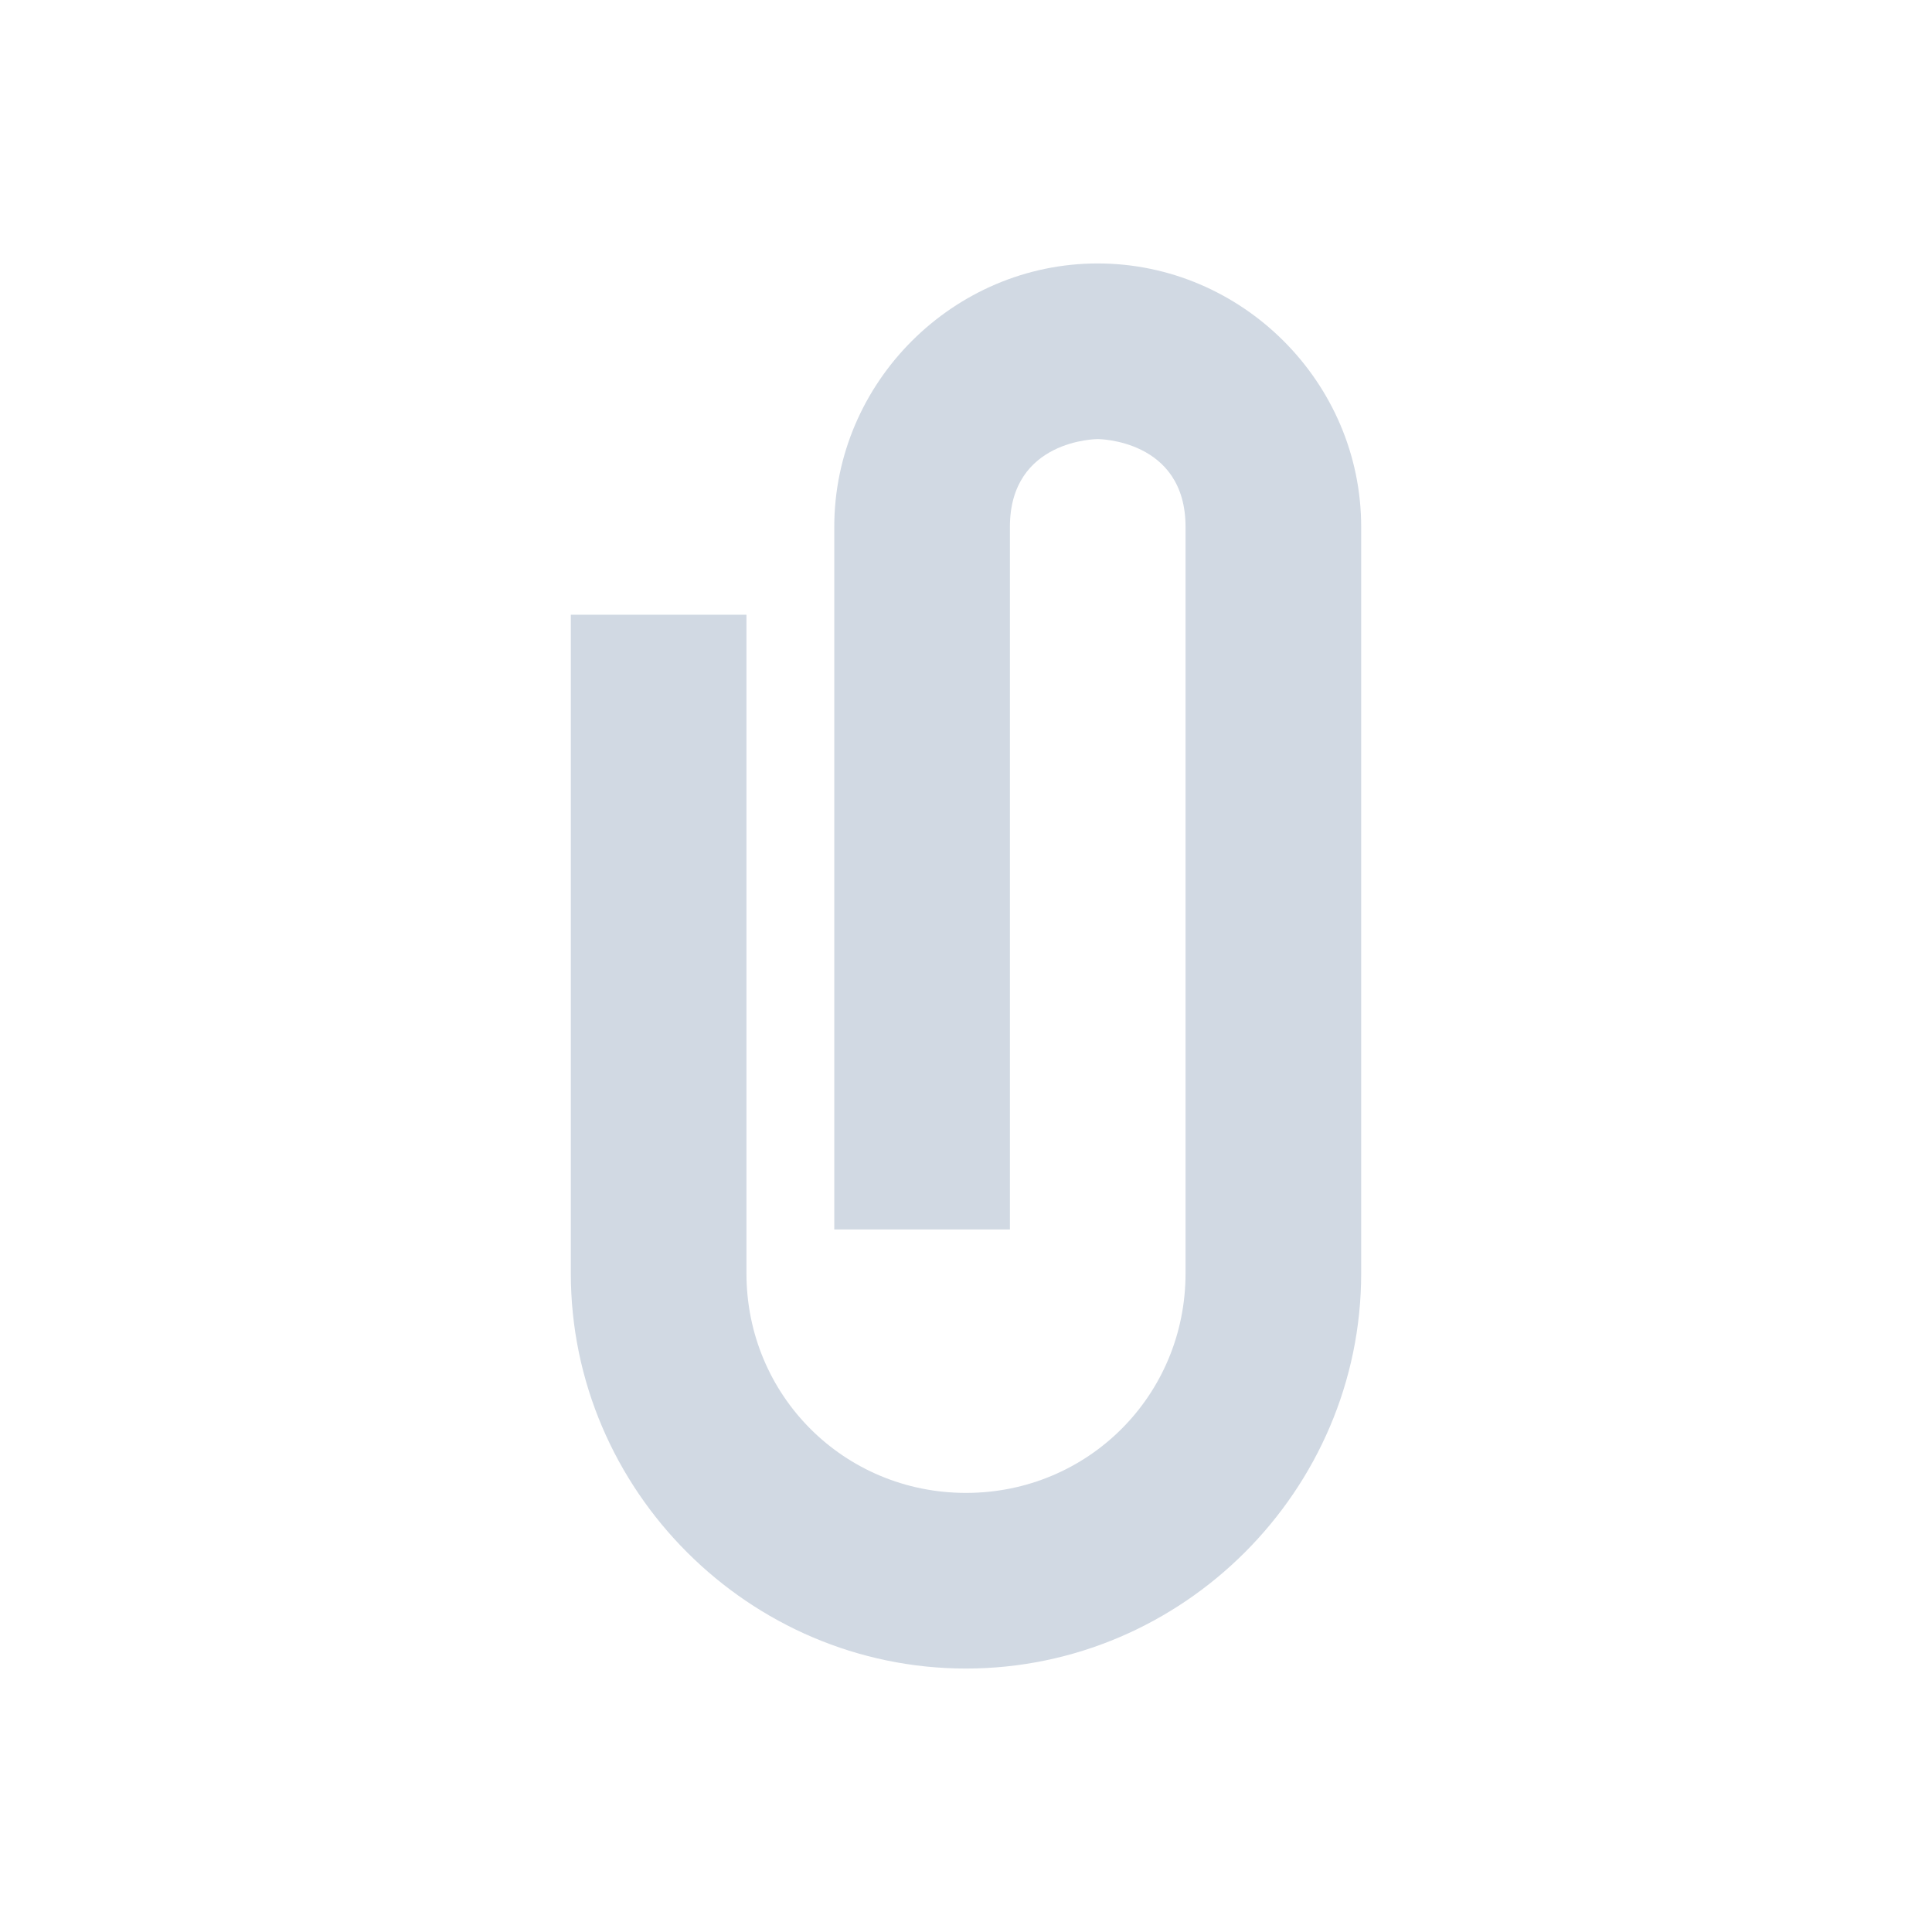 <svg xmlns="http://www.w3.org/2000/svg" width="22" height="22"><path d="M12.5 3c-1.64 0-3 1.35-3 3v8h2V6c0-1 1-1 1-1s1 0 1 1v8.5c0 1.39-1.11 2.5-2.5 2.5s-2.5-1.11-2.5-2.5V7h-2v7.5c0 2.47 2.03 4.5 4.5 4.5s4.5-2.03 4.5-4.5V6c0-1.65-1.36-3-3-3z" fill="#d1d9e3"/></svg>